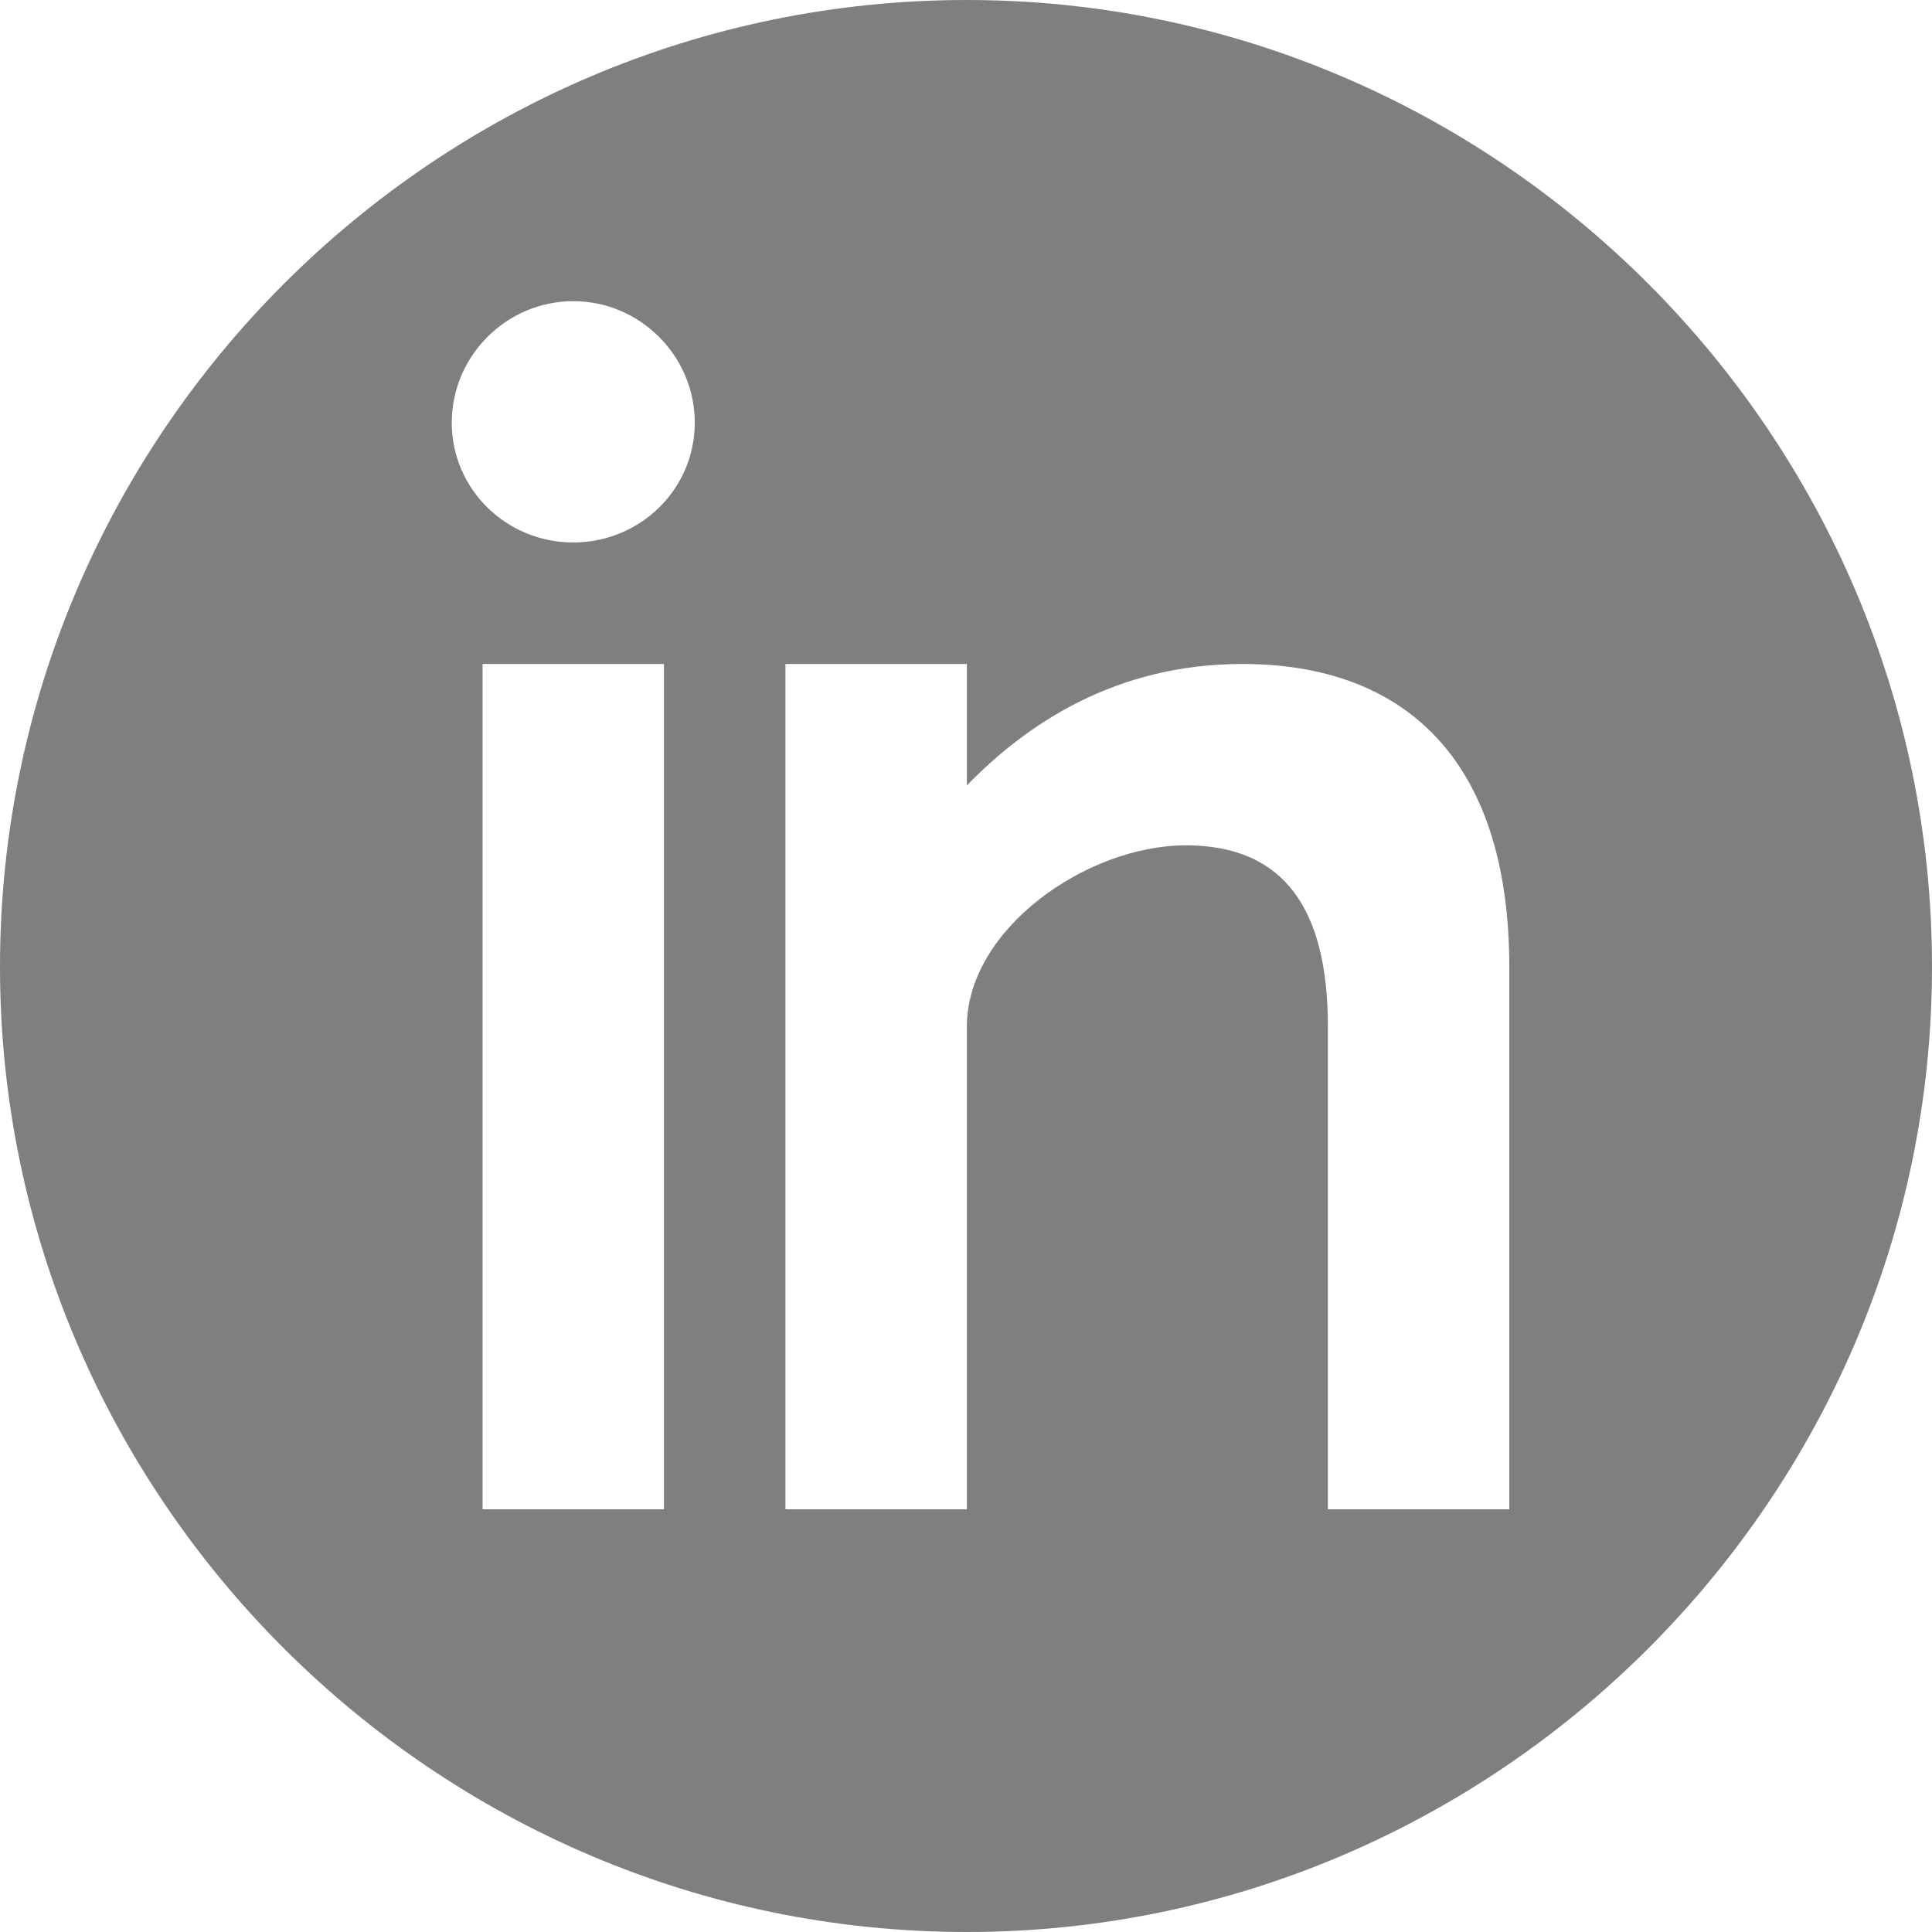 <svg id="Layer_1" xmlns="http://www.w3.org/2000/svg" width="512" height="512" viewBox="0 0 512 512"><path fill="#7F7F7F" d="M256.23 0C115.184 0 0 115.184 0 256.23 0 396.81 115.184 512 256.23 512 396.81 512 512 396.81 512 256.23 512 115.184 396.81 0 256.23 0zm-80.272 399.98h-48.073V175.958h48.073V399.98zm-24.036-256.221c-17.686 0-32.2-14.061-32.2-31.747s14.514-32.2 32.2-32.2 32.199 14.514 32.199 32.2-14.514 31.747-32.199 31.747zM399.98 399.98h-48.072V272.088c0-30.832-11.327-48.064-37.637-48.064-26.311 0-58.042 22.224-58.042 48.064V399.98h-48.08V175.958h48.081v32.192c15.857-16.327 39.449-32.192 73.007-32.192 42.621 0 70.742 24.935 70.742 80.272v143.75z"/></svg>